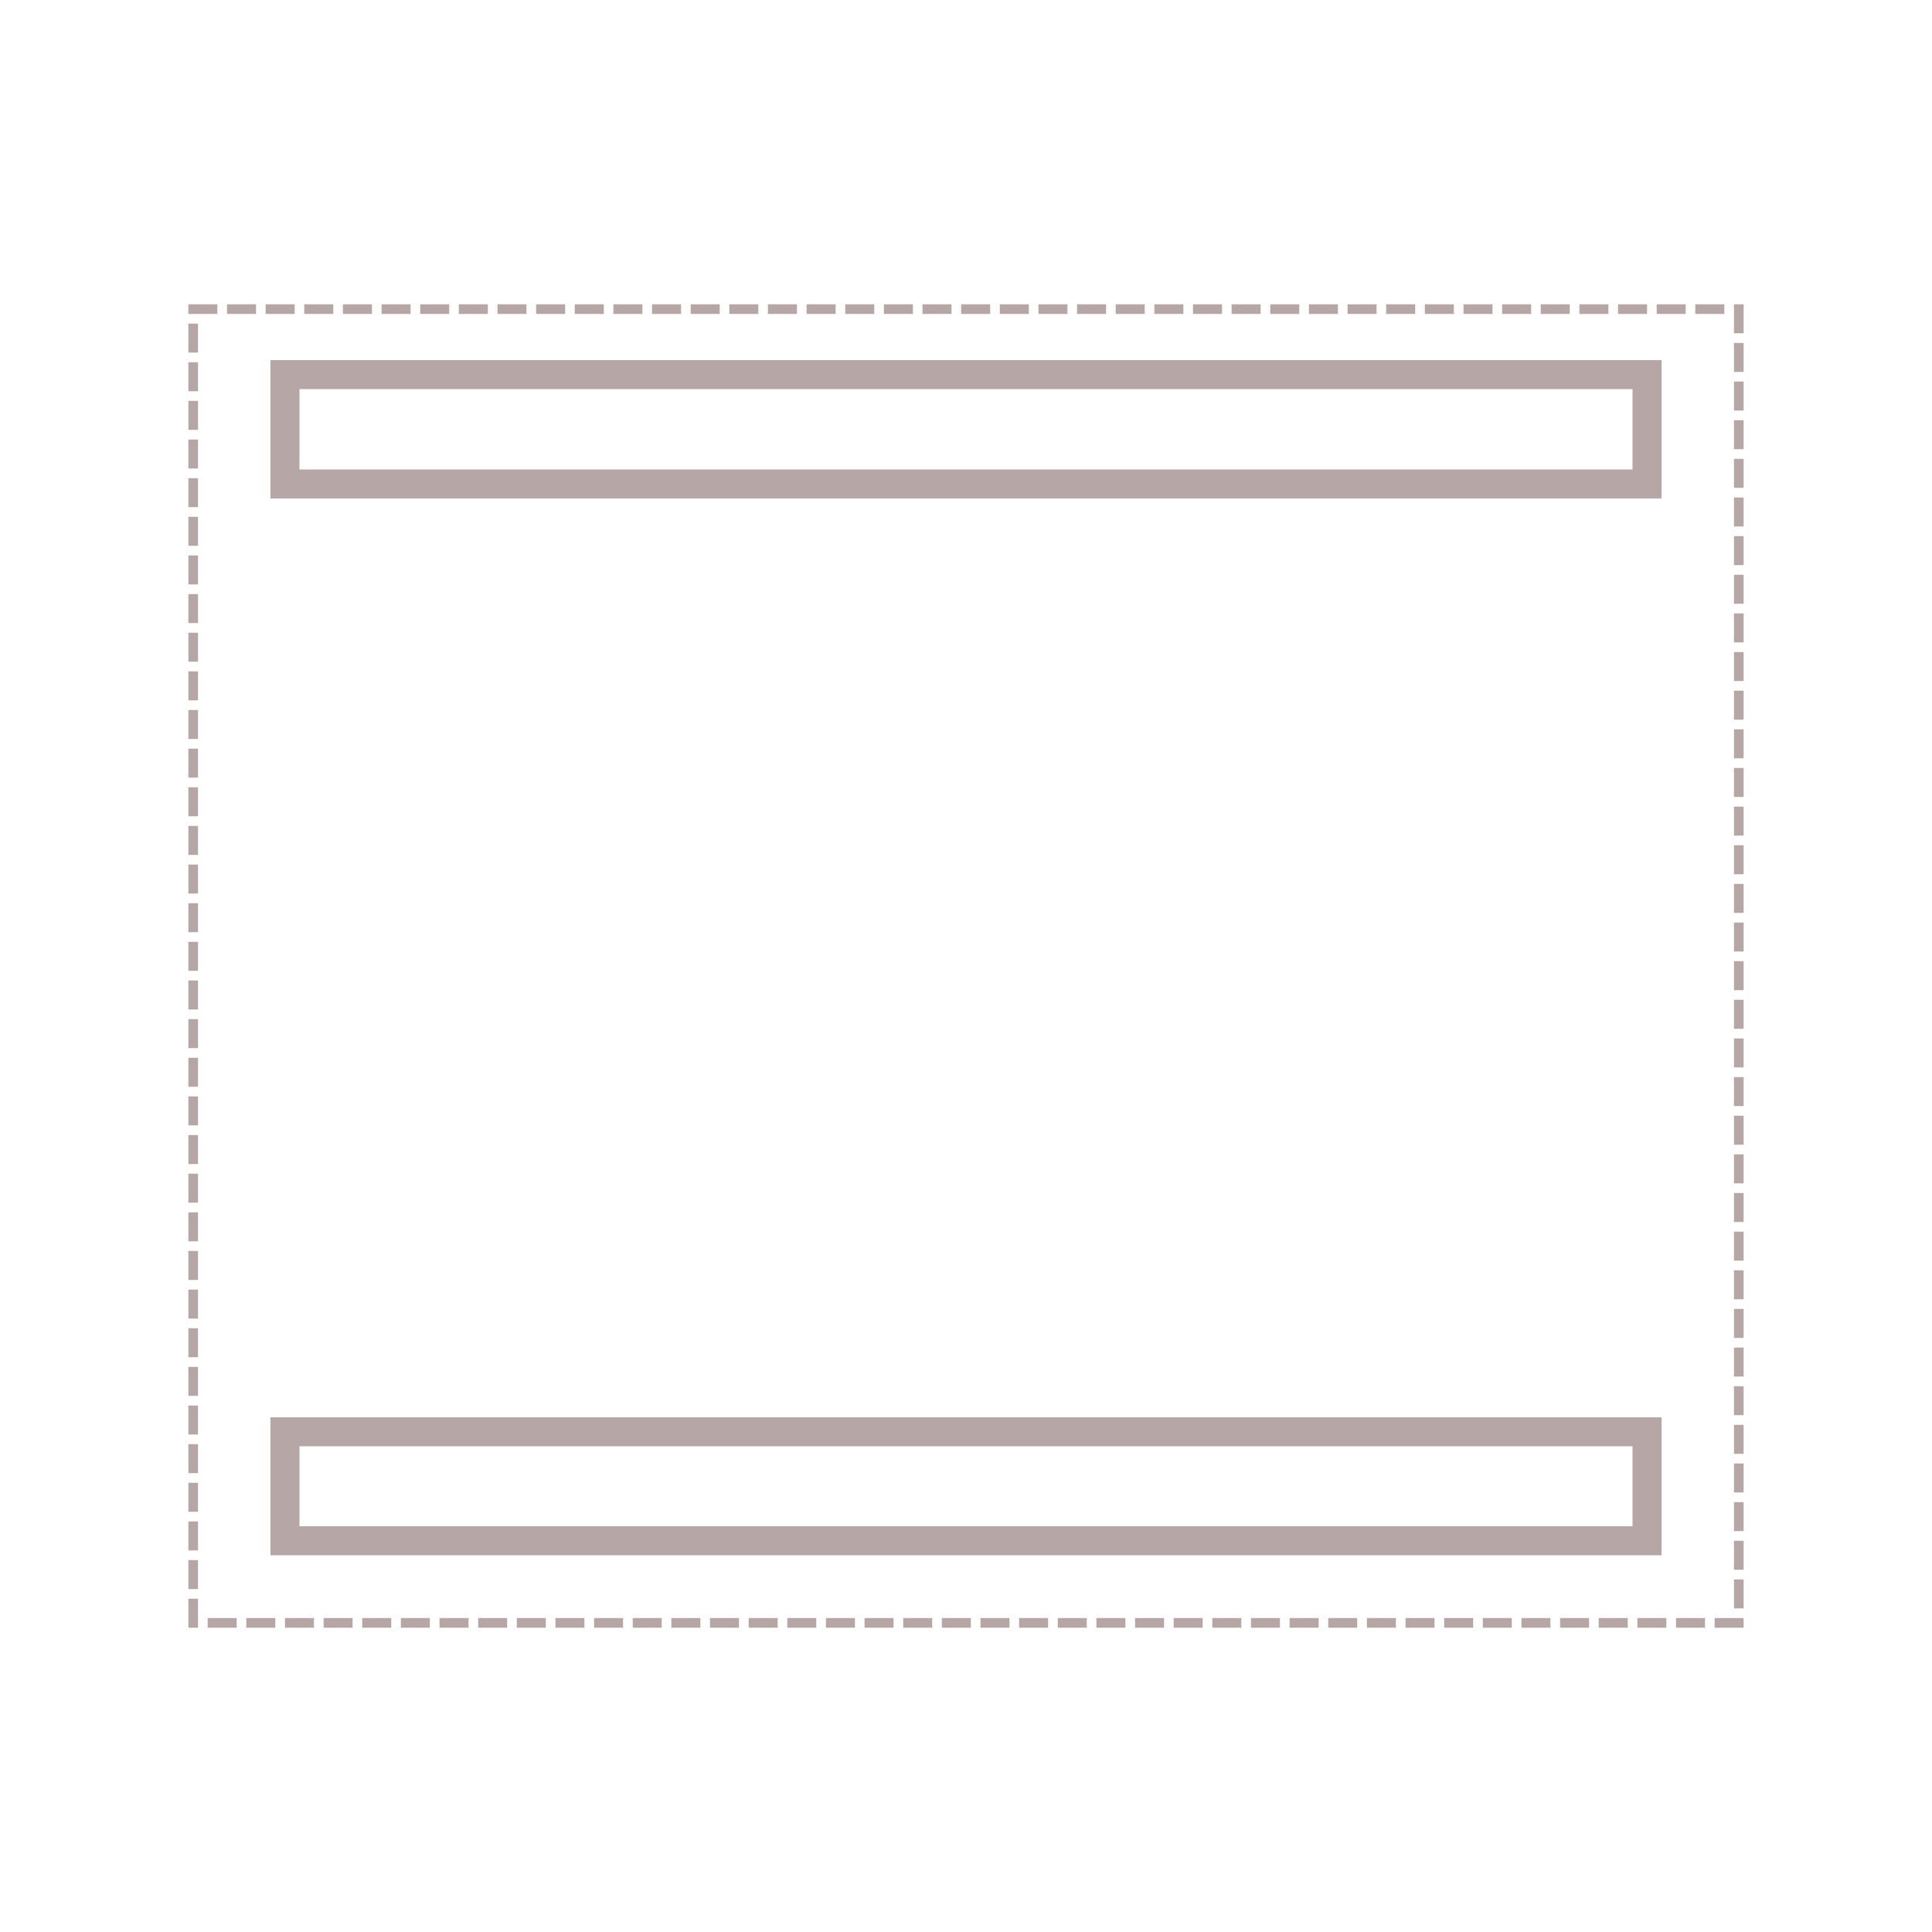 <svg id="Layer_1" data-name="Layer 1" xmlns="http://www.w3.org/2000/svg" viewBox="0 0 50 50"><defs><style>.cls-1{fill:#b6a6a6;}.cls-2{fill:none;stroke:#b6a6a6;stroke-linecap:square;stroke-miterlimit:10;stroke-width:0.25px;stroke-dasharray:0.5;}</style></defs><title>Template_62</title><path class="cls-1" d="M42.25,10.07v2.08H7.75V10.07h34.5M43,9.32H7V12.9H43V9.32Z"/><path class="cls-1" d="M42.25,37.43V39.5H7.75V37.43h34.5m.75-.75H7v3.57H43V36.68Z"/><rect class="cls-2" x="5" y="8" width="40" height="34"/></svg>